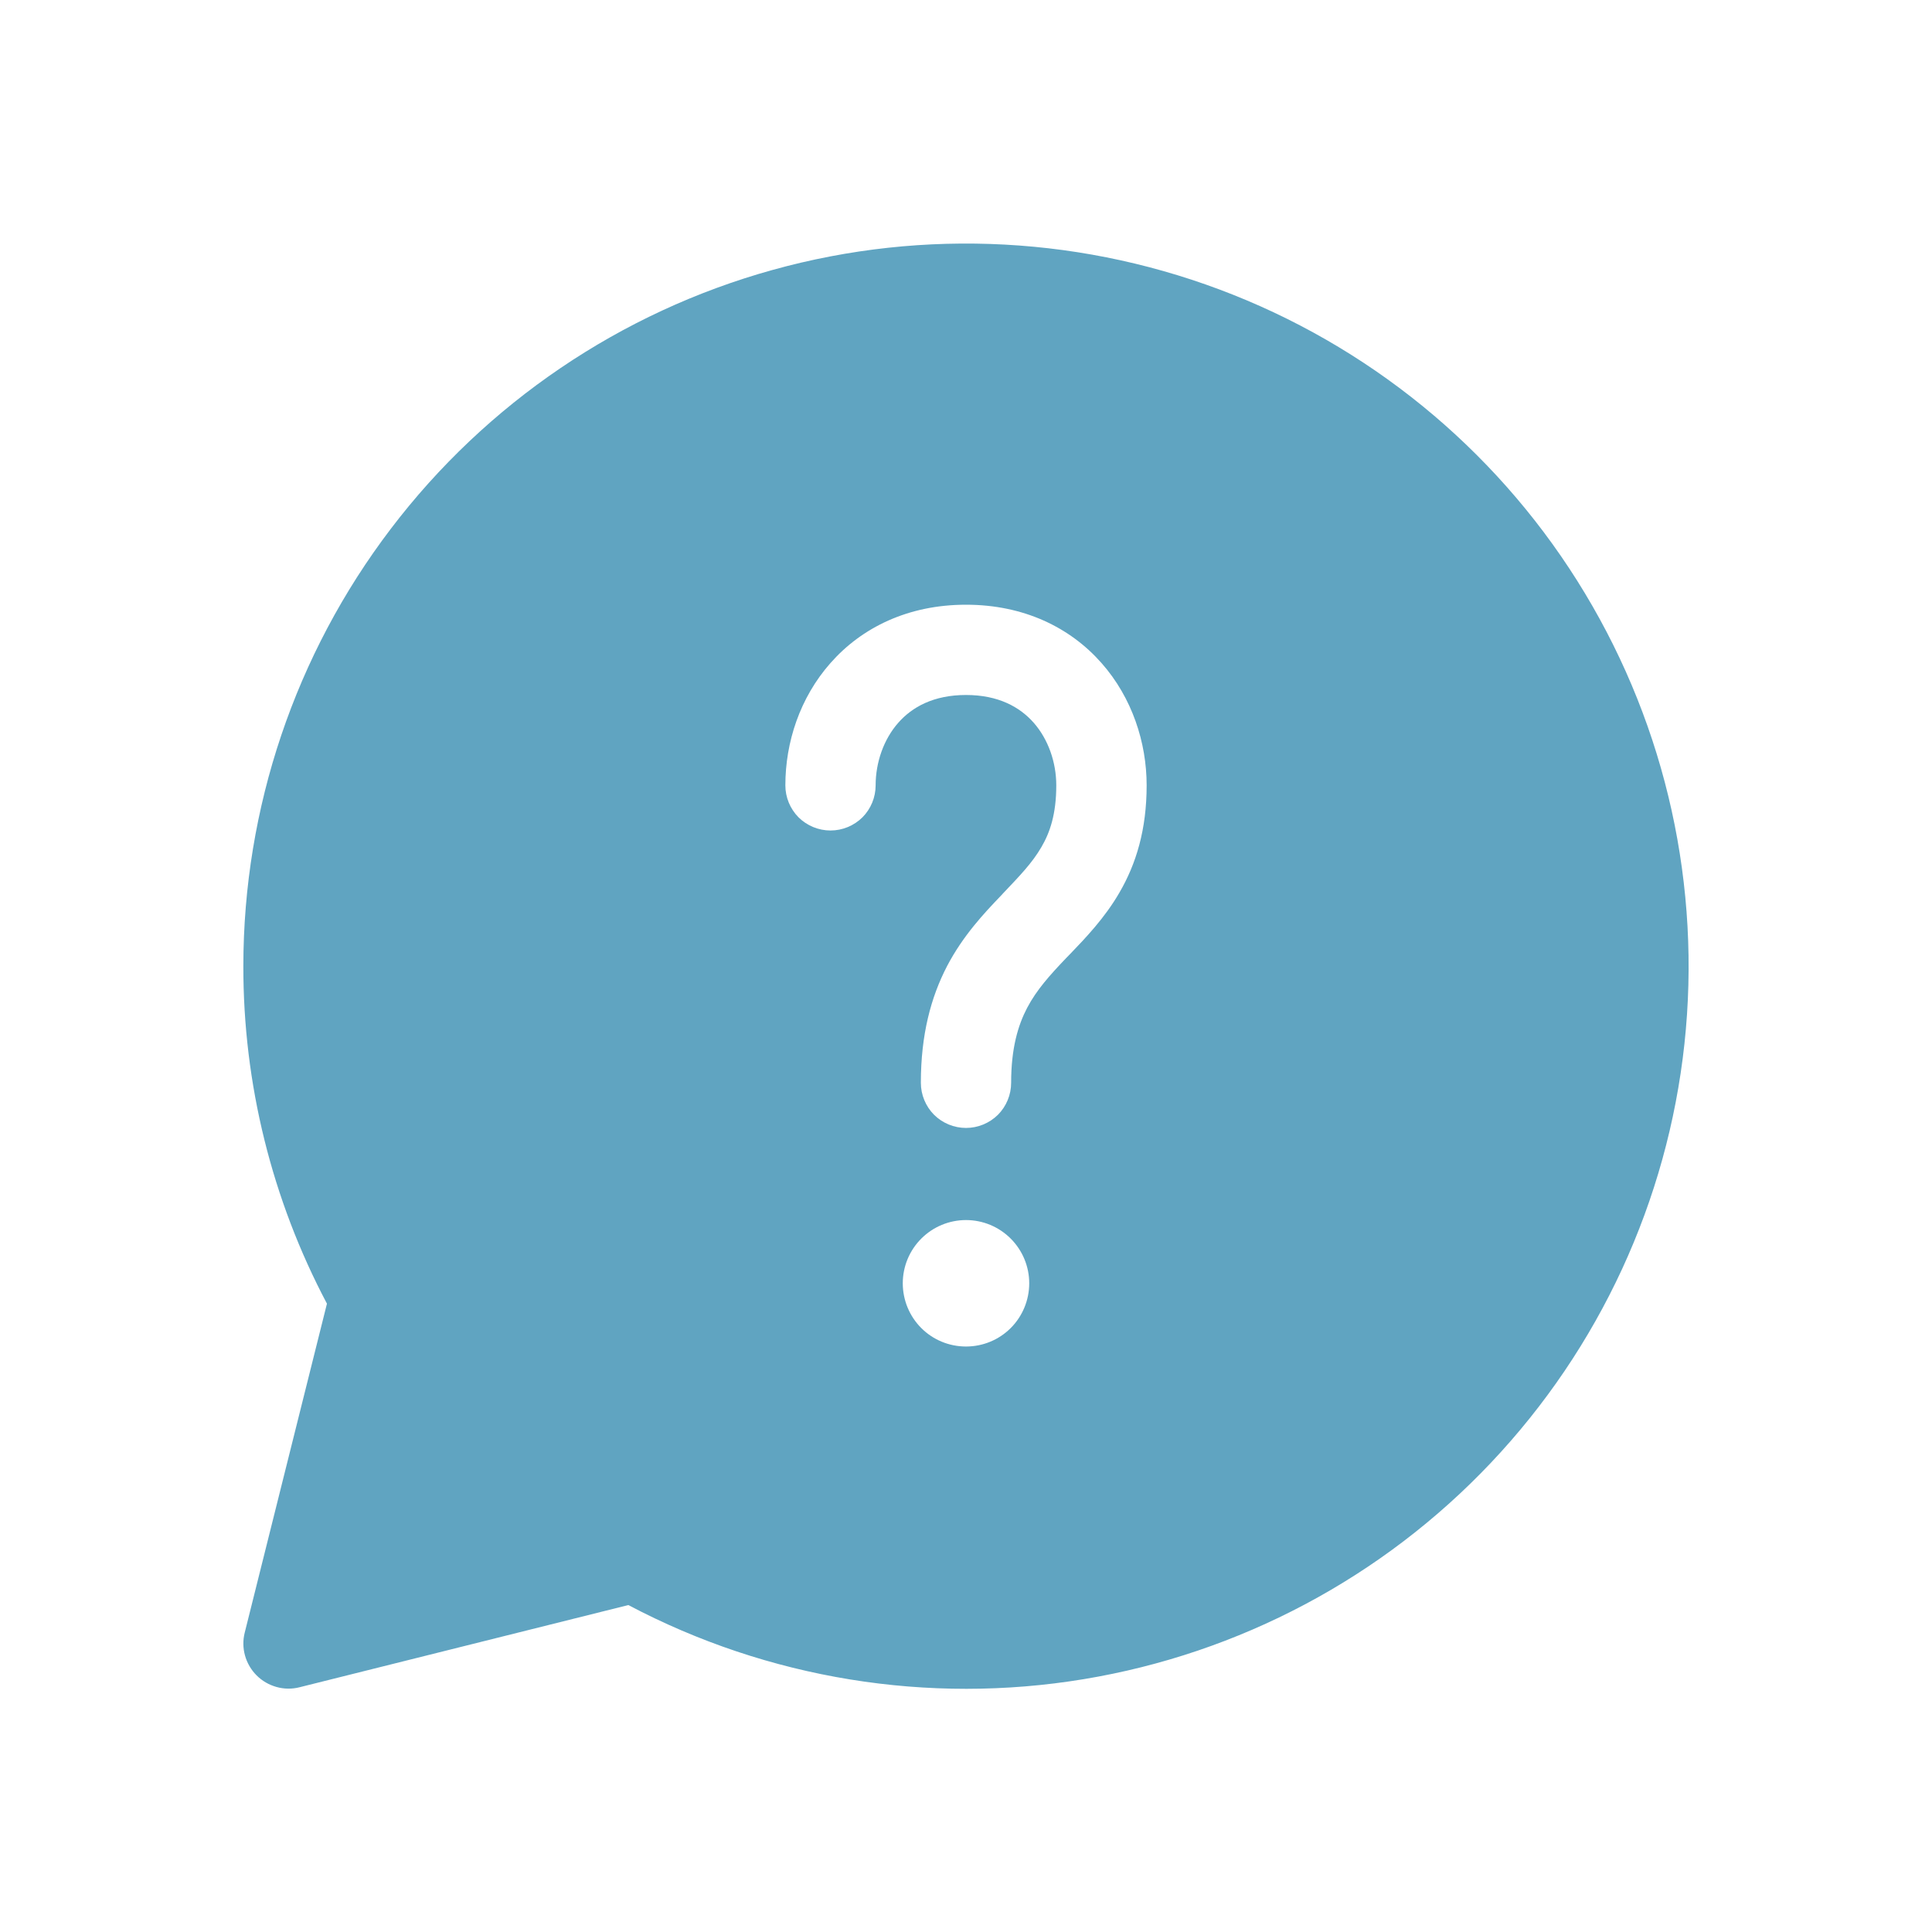 <svg width="22" height="22" viewBox="0 0 22 22" fill="none" xmlns="http://www.w3.org/2000/svg">
<path d="M2.771 11C2.772 9.202 3.361 7.453 4.45 6.022C5.538 4.591 7.065 3.555 8.797 3.074C10.53 2.592 12.372 2.692 14.043 3.357C15.714 4.022 17.121 5.216 18.048 6.756C18.976 8.296 19.374 10.098 19.181 11.886C18.988 13.674 18.214 15.349 16.979 16.655C15.744 17.962 14.114 18.828 12.34 19.121C10.566 19.414 8.745 19.117 7.155 18.277L3.411 19.213C3.325 19.235 3.235 19.234 3.149 19.21C3.063 19.186 2.985 19.141 2.922 19.078C2.86 19.016 2.814 18.938 2.79 18.852C2.766 18.766 2.765 18.676 2.787 18.59L3.723 14.845C3.096 13.66 2.769 12.34 2.771 11V11ZM10.229 8.23C10.386 8.052 10.63 7.914 11 7.914C11.37 7.914 11.614 8.052 11.771 8.23C11.937 8.419 12.028 8.681 12.028 8.943C12.028 9.269 11.956 9.481 11.858 9.647C11.754 9.826 11.615 9.97 11.423 10.172L11.4 10.197C11.206 10.399 10.967 10.653 10.785 11C10.6 11.356 10.486 11.783 10.486 12.33C10.486 12.466 10.54 12.597 10.636 12.694C10.733 12.79 10.864 12.844 11 12.844C11.136 12.844 11.267 12.79 11.364 12.694C11.46 12.597 11.514 12.466 11.514 12.33C11.514 11.935 11.593 11.674 11.696 11.477C11.804 11.272 11.951 11.108 12.143 10.907L12.186 10.863C12.361 10.681 12.579 10.454 12.746 10.166C12.938 9.837 13.057 9.446 13.057 8.943C13.057 8.456 12.892 7.945 12.543 7.55C12.186 7.145 11.658 6.886 11 6.886C10.342 6.886 9.814 7.145 9.457 7.55C9.107 7.946 8.943 8.455 8.943 8.943C8.943 9.079 8.997 9.21 9.093 9.307C9.19 9.403 9.321 9.457 9.457 9.457C9.593 9.457 9.724 9.403 9.821 9.307C9.917 9.21 9.971 9.079 9.971 8.943C9.971 8.681 10.063 8.418 10.229 8.23ZM11.72 14.613C11.72 14.422 11.644 14.239 11.509 14.104C11.374 13.969 11.191 13.893 11 13.893C10.809 13.893 10.626 13.969 10.491 14.104C10.356 14.239 10.28 14.422 10.28 14.613C10.28 14.804 10.356 14.988 10.491 15.123C10.626 15.258 10.809 15.333 11 15.333C11.191 15.333 11.374 15.258 11.509 15.123C11.644 14.988 11.72 14.804 11.72 14.613Z" fill="#60A4C1"/>
</svg>
